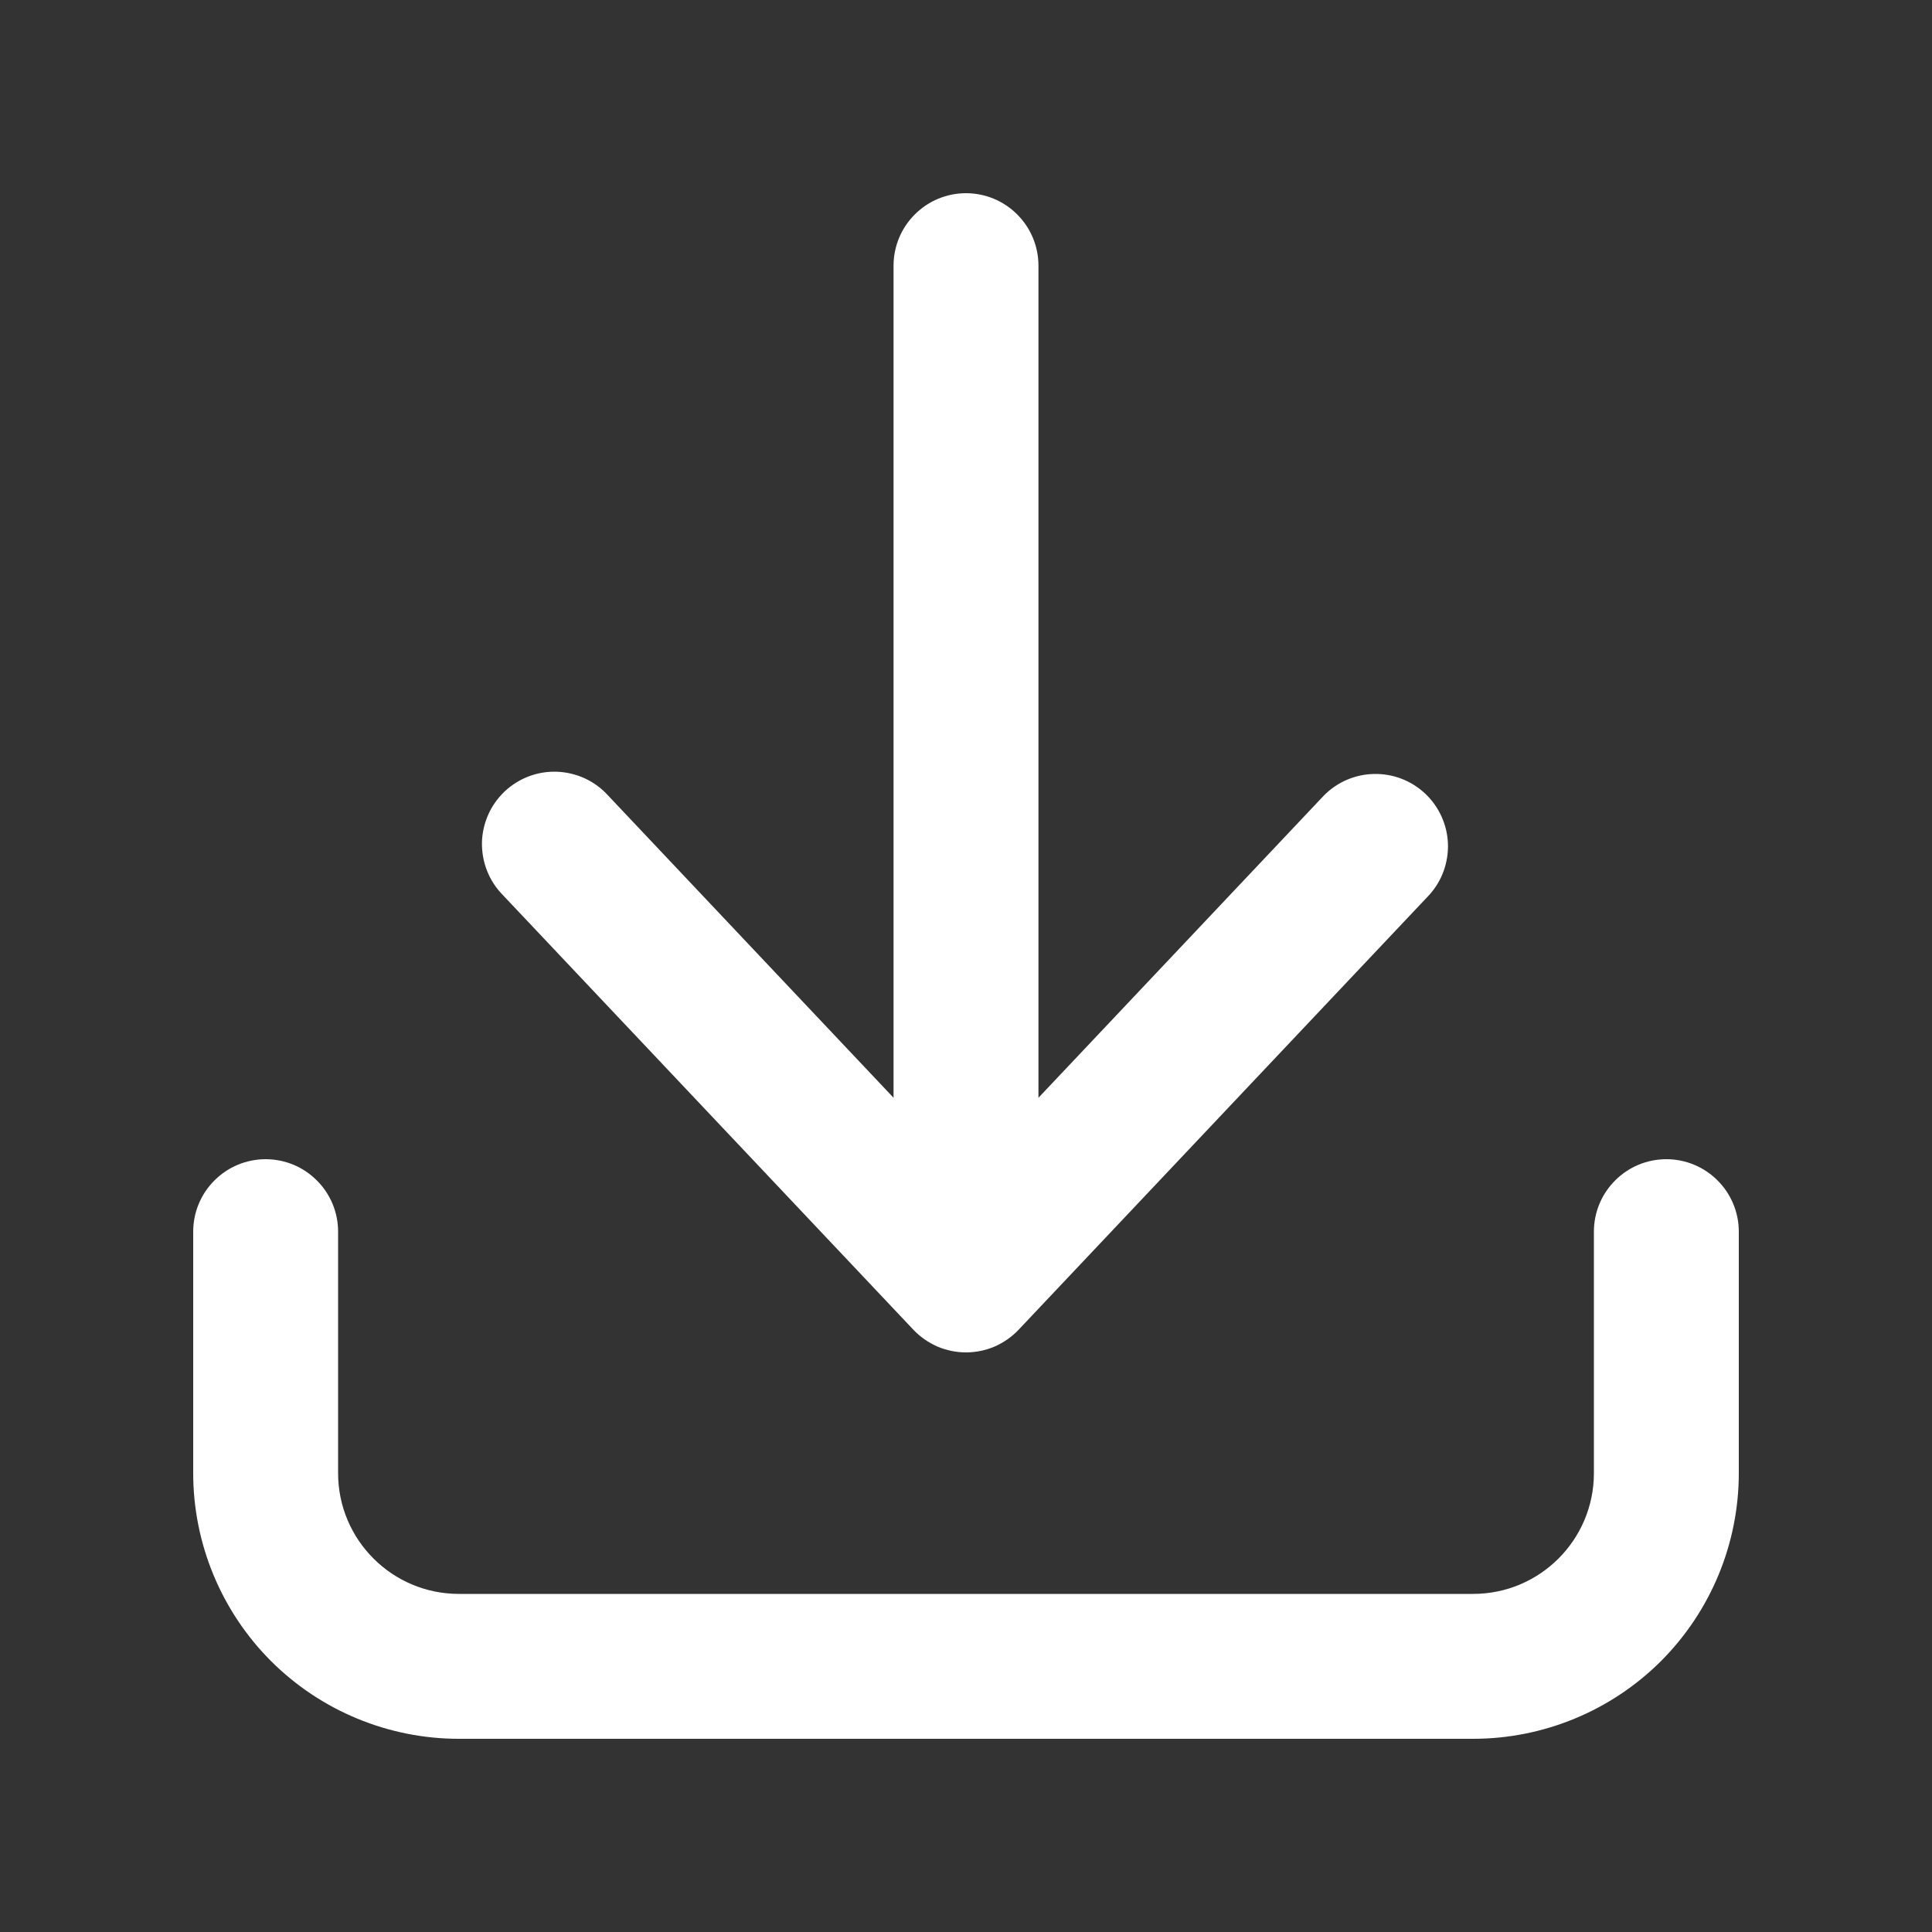 <svg width="20" height="20" viewBox="0 0 20 20" fill="none" xmlns="http://www.w3.org/2000/svg">
<rect x="0" y="0" width="20" height="20" fill="#333333" stroke="none"/>
<path d="M10.75 2.75C10.75 2.551 10.671 2.36 10.53 2.22C10.39 2.079 10.199 2 10 2C9.801 2 9.61 2.079 9.47 2.22C9.329 2.36 9.25 2.551 9.25 2.75V11.364L6.295 8.235C6.228 8.161 6.147 8.101 6.057 8.059C5.966 8.017 5.868 7.993 5.768 7.989C5.669 7.985 5.569 8.001 5.476 8.036C5.382 8.071 5.297 8.125 5.224 8.193C5.152 8.262 5.093 8.344 5.053 8.436C5.013 8.527 4.991 8.625 4.989 8.725C4.988 8.825 5.006 8.924 5.043 9.017C5.08 9.11 5.135 9.194 5.205 9.265L9.455 13.765C9.525 13.839 9.61 13.898 9.703 13.939C9.797 13.979 9.898 14 10 14C10.102 14 10.203 13.979 10.297 13.939C10.39 13.898 10.475 13.839 10.545 13.765L14.795 9.265C14.927 9.12 14.996 8.928 14.989 8.732C14.981 8.536 14.897 8.351 14.754 8.216C14.612 8.082 14.422 8.008 14.226 8.012C14.03 8.015 13.843 8.095 13.705 8.235L10.75 11.364V2.75Z" fill="white"/>
<path d="M3.5 12.75C3.5 12.551 3.421 12.36 3.28 12.22C3.14 12.079 2.949 12 2.75 12C2.551 12 2.36 12.079 2.22 12.22C2.079 12.36 2 12.551 2 12.75V15.25C2 15.979 2.29 16.679 2.805 17.195C3.321 17.71 4.021 18 4.75 18H15.25C15.979 18 16.679 17.71 17.195 17.195C17.71 16.679 18 15.979 18 15.25V12.75C18 12.551 17.921 12.36 17.78 12.22C17.64 12.079 17.449 12 17.25 12C17.051 12 16.86 12.079 16.72 12.22C16.579 12.36 16.5 12.551 16.5 12.75V15.25C16.5 15.94 15.94 16.5 15.25 16.5H4.75C4.06 16.5 3.5 15.94 3.5 15.25V12.75Z" fill="white"/>
</svg>
